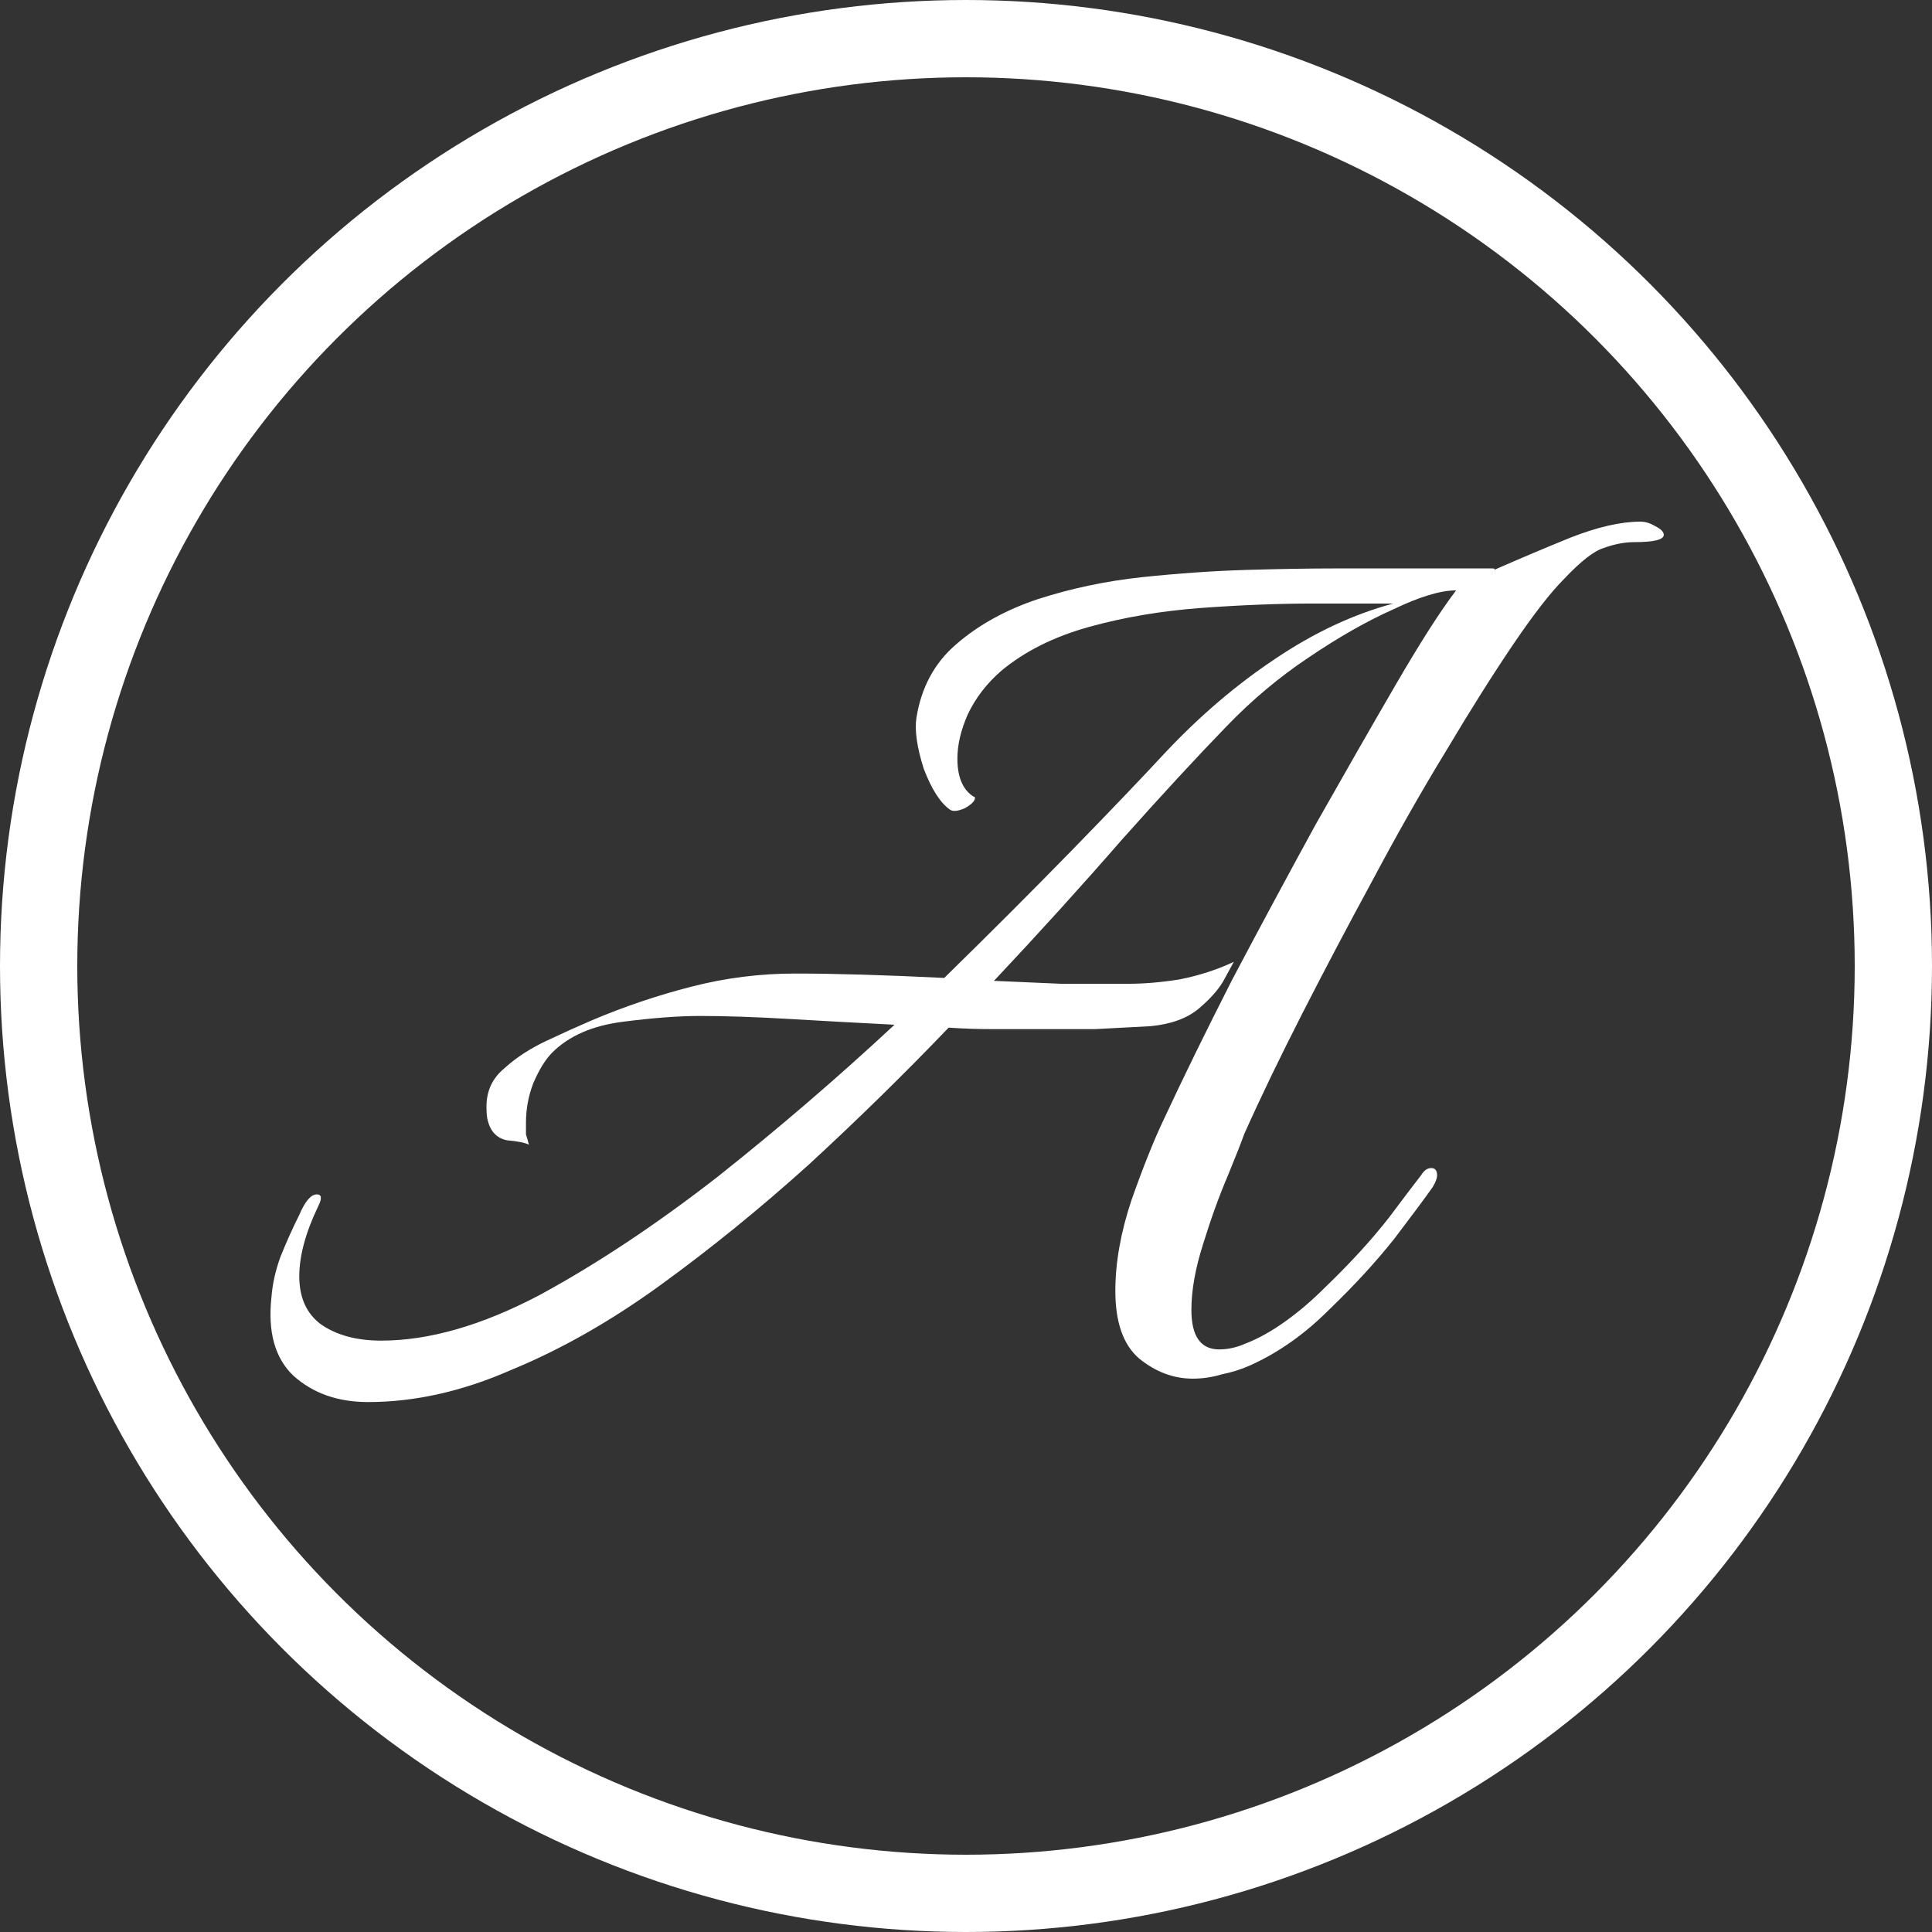 <svg width="200" height="200" viewBox="0 0 200 200" fill="none" xmlns="http://www.w3.org/2000/svg">
<rect x="0" y="0" width="200" height="200" fill="#333333" stroke="none"/>
<circle cx="100" cy="100" r="96" stroke="white" stroke-width="8"/>
<path d="M38.097 145.14C34.969 145.14 32.395 144.232 30.376 142.415C28.459 140.598 27.702 137.873 28.105 134.24C28.206 132.927 28.509 131.565 29.014 130.152C29.619 128.638 30.275 127.174 30.982 125.761C31.587 124.348 32.193 123.642 32.799 123.642C33.303 123.642 33.354 124.046 32.95 124.853C31.638 127.578 30.982 130 30.982 132.12C30.982 134.34 31.739 136.006 33.253 137.116C34.868 138.226 36.937 138.781 39.46 138.781C44.406 138.781 49.856 137.217 55.811 134.088C61.766 130.858 67.922 126.771 74.281 121.825C80.639 116.779 86.746 111.53 92.6 106.08C88.663 105.878 84.98 105.676 81.548 105.474C78.116 105.273 75.088 105.172 72.464 105.172C70.244 105.172 67.569 105.373 64.44 105.777C61.311 106.181 58.889 107.241 57.173 108.957C56.467 109.663 55.811 110.723 55.205 112.136C54.7 113.448 54.448 114.81 54.448 116.223C54.448 116.627 54.448 117.031 54.448 117.435C54.549 117.737 54.65 118.091 54.751 118.494C54.347 118.293 53.59 118.141 52.48 118.04C51.471 117.838 50.815 117.182 50.512 116.072C50.411 115.769 50.36 115.265 50.36 114.558C50.36 112.943 50.966 111.631 52.177 110.622C53.388 109.512 54.852 108.553 56.568 107.745C58.283 106.938 59.848 106.231 61.261 105.626C64.592 104.213 68.023 103.052 71.556 102.144C75.088 101.235 78.671 100.781 82.305 100.781C86.443 100.781 91.59 100.933 97.747 101.235C102.491 96.593 106.881 92.202 110.919 88.064C114.956 83.926 118.236 80.494 120.759 77.769C124.292 74.035 128.026 70.855 131.963 68.231C136 65.506 140.087 63.588 144.226 62.478H135.899C132.366 62.478 128.531 62.63 124.393 62.932C120.255 63.235 116.369 63.891 112.735 64.9C109.102 65.91 106.074 67.424 103.652 69.442C102.138 70.754 100.977 72.268 100.169 73.984C99.463 75.599 99.11 77.113 99.11 78.526C99.11 80.444 99.665 81.756 100.775 82.462C100.876 82.462 100.926 82.513 100.926 82.614C100.926 82.916 100.573 83.27 99.867 83.674C99.16 83.976 98.656 84.027 98.353 83.825C97.344 83.118 96.435 81.705 95.628 79.586C94.921 77.365 94.669 75.599 94.871 74.287C95.375 71.158 96.738 68.635 98.958 66.717C101.28 64.699 104.106 63.134 107.436 62.024C110.868 60.914 114.451 60.157 118.186 59.753C122.021 59.349 125.654 59.097 129.086 58.996C132.619 58.895 135.596 58.845 138.018 58.845H154.52C154.722 58.845 154.773 58.895 154.672 58.996C157.195 57.886 159.819 56.776 162.544 55.665C165.37 54.555 167.793 54 169.811 54C170.316 54 170.821 54.151 171.325 54.454C171.931 54.757 172.234 55.06 172.234 55.363C172.234 55.867 171.224 56.12 169.206 56.12C168.196 56.12 167.137 56.321 166.026 56.725C165.017 57.028 163.655 58.088 161.939 59.904C160.526 61.317 158.759 63.588 156.64 66.717C154.52 69.846 152.199 73.53 149.676 77.769C147.153 81.907 144.629 86.348 142.106 91.092C139.583 95.735 137.16 100.327 134.839 104.869C132.518 109.411 130.499 113.599 128.783 117.435C128.581 118.04 128.026 119.453 127.118 121.674C126.21 123.793 125.352 126.165 124.544 128.789C123.737 131.313 123.333 133.583 123.333 135.602C123.333 138.327 124.292 139.69 126.21 139.69C127.118 139.69 128.026 139.488 128.935 139.084C130.247 138.58 131.609 137.823 133.022 136.813C134.435 135.804 135.798 134.643 137.11 133.331C139.734 130.808 141.955 128.386 143.771 126.064C145.588 123.642 146.698 122.178 147.102 121.674C147.405 121.169 147.758 120.917 148.162 120.917C148.566 120.917 148.767 121.169 148.767 121.674C148.767 121.977 148.616 122.38 148.313 122.885C147.607 123.894 146.295 125.66 144.377 128.184C142.459 130.606 140.188 133.079 137.564 135.602C135.041 138.125 132.316 140.043 129.389 141.355C128.48 141.759 127.522 142.062 126.512 142.263C125.503 142.566 124.494 142.718 123.484 142.718C121.466 142.718 119.599 142.011 117.883 140.598C116.268 139.185 115.46 136.864 115.46 133.634C115.46 130.707 116.016 127.578 117.126 124.247C118.337 120.816 119.447 118.04 120.456 115.921C122.475 111.581 124.847 106.736 127.572 101.387C130.398 96.037 133.275 90.688 136.202 85.339C139.23 79.99 142.005 75.145 144.528 70.805C147.052 66.465 149.121 63.235 150.736 61.116C149.121 61.116 146.951 61.772 144.226 63.084C141.5 64.295 138.573 65.96 135.445 68.08C132.417 70.098 129.591 72.47 126.966 75.195C123.838 78.425 120.204 82.361 116.066 87.004C112.029 91.647 107.638 96.492 102.895 101.538C105.216 101.639 107.537 101.74 109.859 101.841C112.18 101.841 114.502 101.841 116.823 101.841C118.438 101.841 120.204 101.69 122.122 101.387C124.14 100.983 126.008 100.377 127.723 99.57C127.723 99.57 127.421 100.125 126.815 101.235C126.31 102.245 125.402 103.304 124.09 104.415C122.879 105.424 121.213 106.03 119.094 106.231C117.176 106.332 115.259 106.433 113.341 106.534C111.423 106.534 109.506 106.534 107.588 106.534C105.973 106.534 104.358 106.534 102.743 106.534C101.229 106.534 99.715 106.484 98.201 106.383C93.559 111.227 88.714 115.971 83.667 120.614C78.621 125.156 73.524 129.294 68.376 133.028C63.229 136.763 58.082 139.69 52.934 141.809C47.888 144.03 42.942 145.14 38.097 145.14Z" fill="white"/>
</svg>
